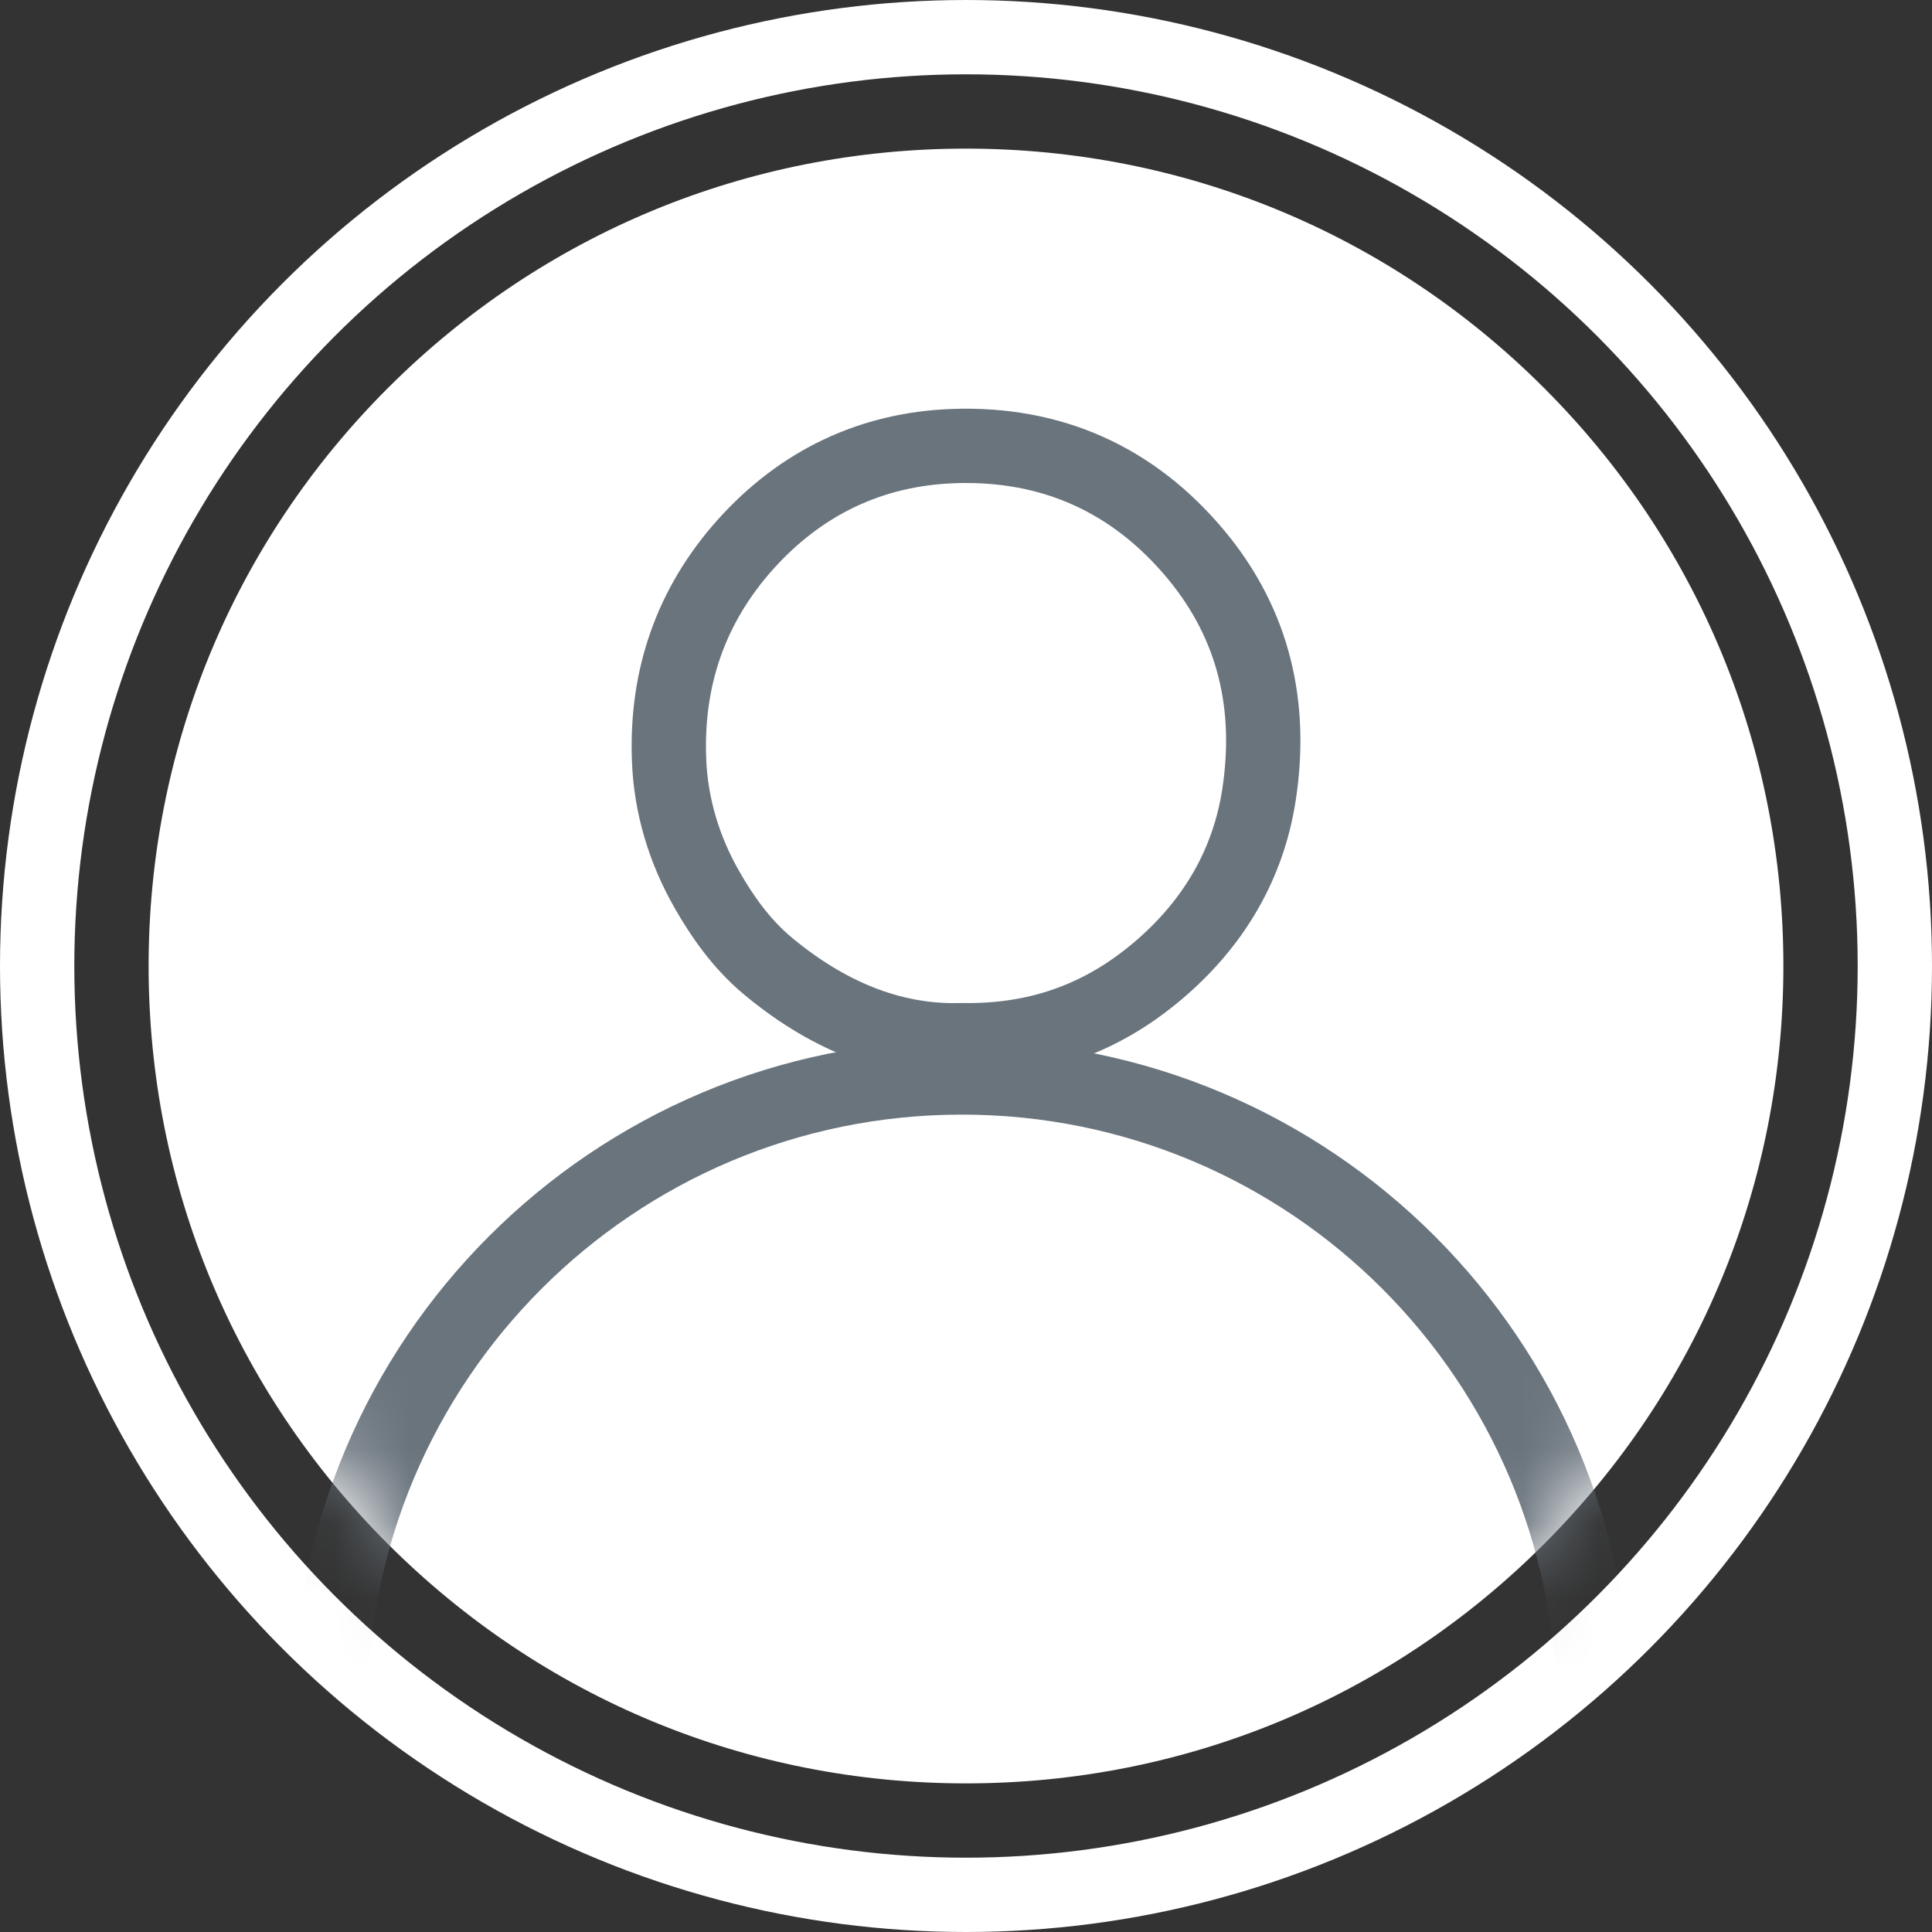 <svg width="26" height="26" viewBox="0 0 26 26" fill="none" xmlns="http://www.w3.org/2000/svg">
<rect x="0" y="0" width="26" height="26" fill="#333333" stroke="none"/>
<circle cx="13" cy="13" r="12.5" stroke="white"/>
<path d="M5.221 5.221C7.301 3.144 10.062 2 13 2C15.938 2 18.703 3.144 20.779 5.221C22.856 7.297 24 10.062 24 13C24 15.938 22.856 18.699 20.779 20.779C18.703 22.856 15.938 24 13 24C10.062 24 7.301 22.856 5.221 20.779C3.144 18.703 2 15.938 2 13C2 10.062 3.144 7.297 5.221 5.221Z" fill="white"/>
<mask id="mask0" mask-type="alpha" maskUnits="userSpaceOnUse" x="2" y="2" width="22" height="22">
<path d="M5.221 5.221C7.301 3.144 10.062 2 13 2C15.938 2 18.703 3.144 20.779 5.221C22.856 7.297 24 10.062 24 13C24 15.938 22.856 18.699 20.779 20.779C18.703 22.856 15.938 24 13 24C10.062 24 7.301 22.856 5.221 20.779C3.144 18.703 2 15.938 2 13C2 10.062 3.144 7.297 5.221 5.221Z" fill="white"/>
</mask>
<g mask="url(#mask0)">
<path d="M21.445 23C21.445 27.694 17.64 31.5 12.945 31.5C8.251 31.5 4.445 27.694 4.445 23C4.445 18.306 8.251 14.5 12.945 14.5C17.64 14.5 21.445 18.306 21.445 23Z" stroke="#6A747D"/>
<path fill-rule="evenodd" clip-rule="evenodd" d="M12.834 6.003C14.148 5.957 15.254 6.448 16.104 7.474C16.881 8.415 17.125 9.507 16.943 10.696C16.8 11.625 16.344 12.399 15.64 13.015C14.894 13.669 14.021 14.018 12.942 13.998C11.976 14.029 11.091 13.638 10.31 12.98C9.978 12.697 9.723 12.341 9.51 11.966C9.205 11.431 9.027 10.839 9.004 10.227C8.961 9.131 9.293 8.152 10.032 7.327C10.782 6.491 11.729 6.042 12.834 6.003Z" stroke="#6A747D"/>
</g>
</svg>
